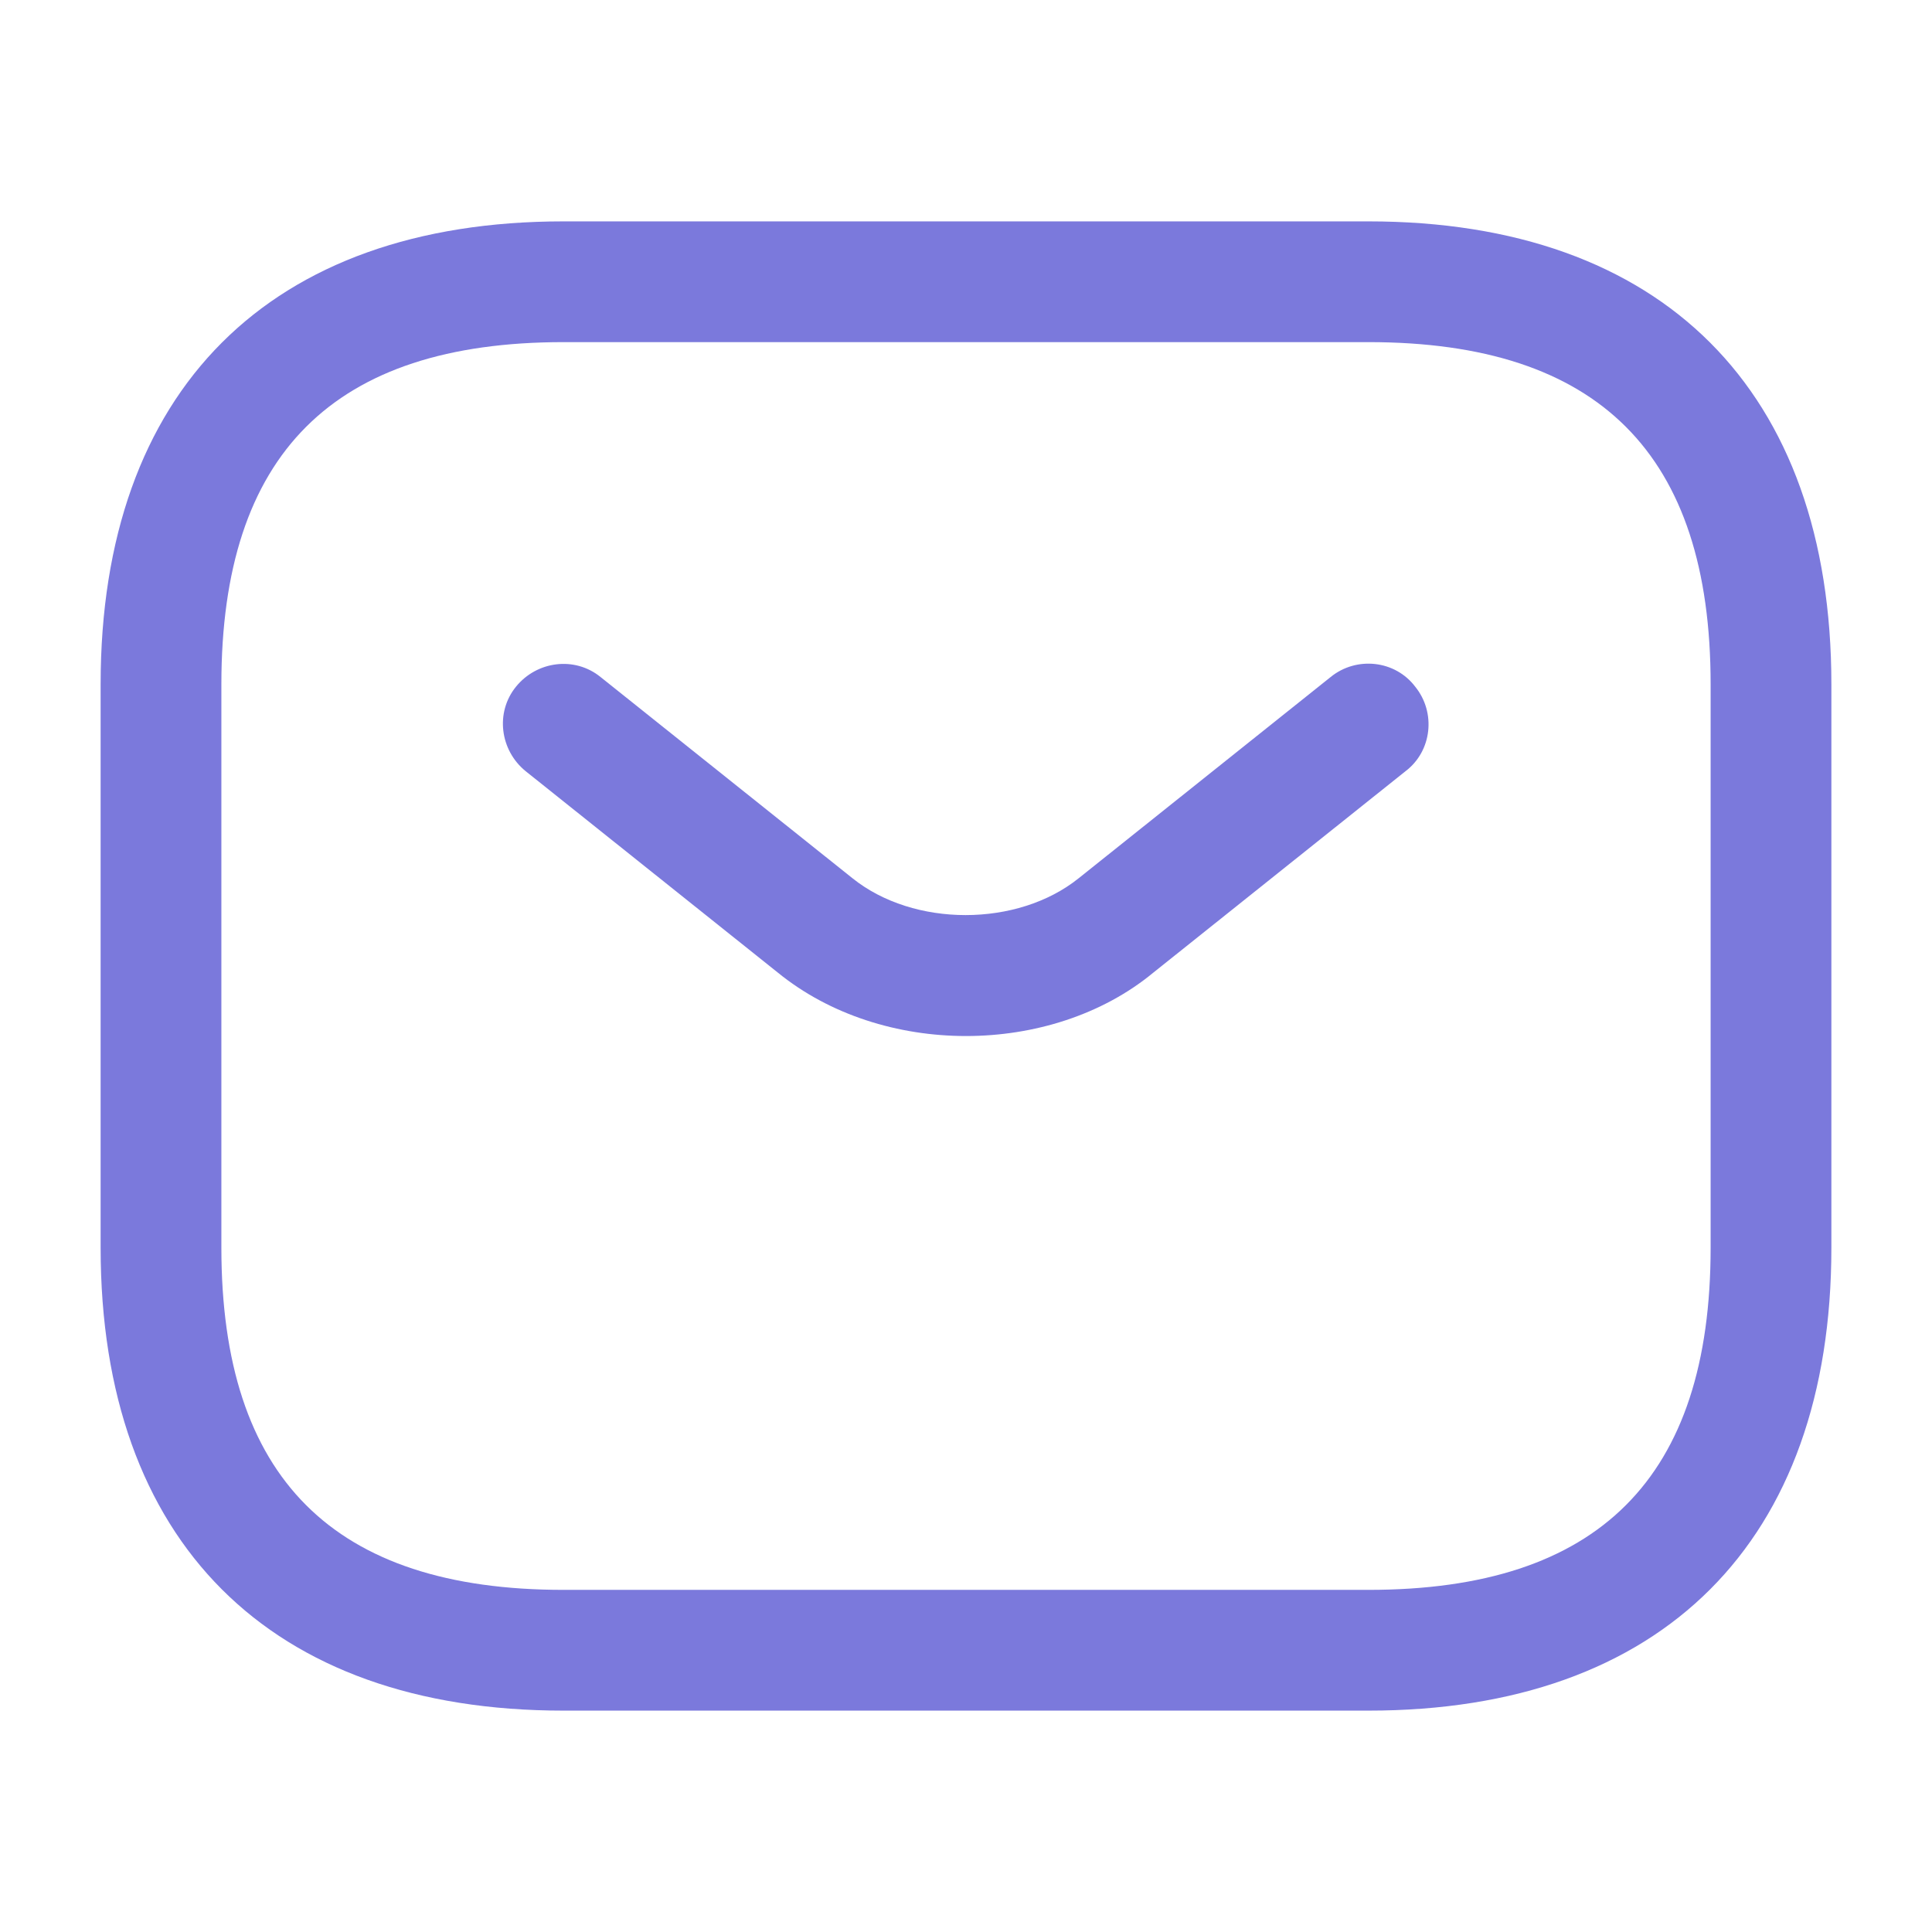 <svg width="48" height="48" viewBox="0 0 48 48" fill="none" xmlns="http://www.w3.org/2000/svg">
<path d="M34 42.5H14C6.7 42.5 2.5 38.3 2.5 31V17C2.5 9.7 6.7 5.5 14 5.5H34C41.3 5.5 45.5 9.7 45.5 17V31C45.5 38.3 41.3 42.5 34 42.5ZM14 8.5C8.28 8.5 5.5 11.28 5.5 17V31C5.5 36.72 8.28 39.5 14 39.5H34C39.72 39.5 42.5 36.72 42.5 31V17C42.5 11.28 39.72 8.5 34 8.5H14Z" fill="#7B79DC"/>
<path d="M24 25.74C22.32 25.74 20.62 25.22 19.32 24.16L13.06 19.16C12.42 18.64 12.3 17.7 12.82 17.06C13.34 16.42 14.28 16.3 14.92 16.82L21.18 21.82C22.7 23.04 25.279 23.04 26.799 21.82L33.06 16.82C33.7 16.3 34.66 16.4 35.16 17.06C35.68 17.7 35.58 18.66 34.92 19.16L28.66 24.16C27.38 25.22 25.68 25.74 24 25.74Z" fill="#7B79DC"/>
</svg>
